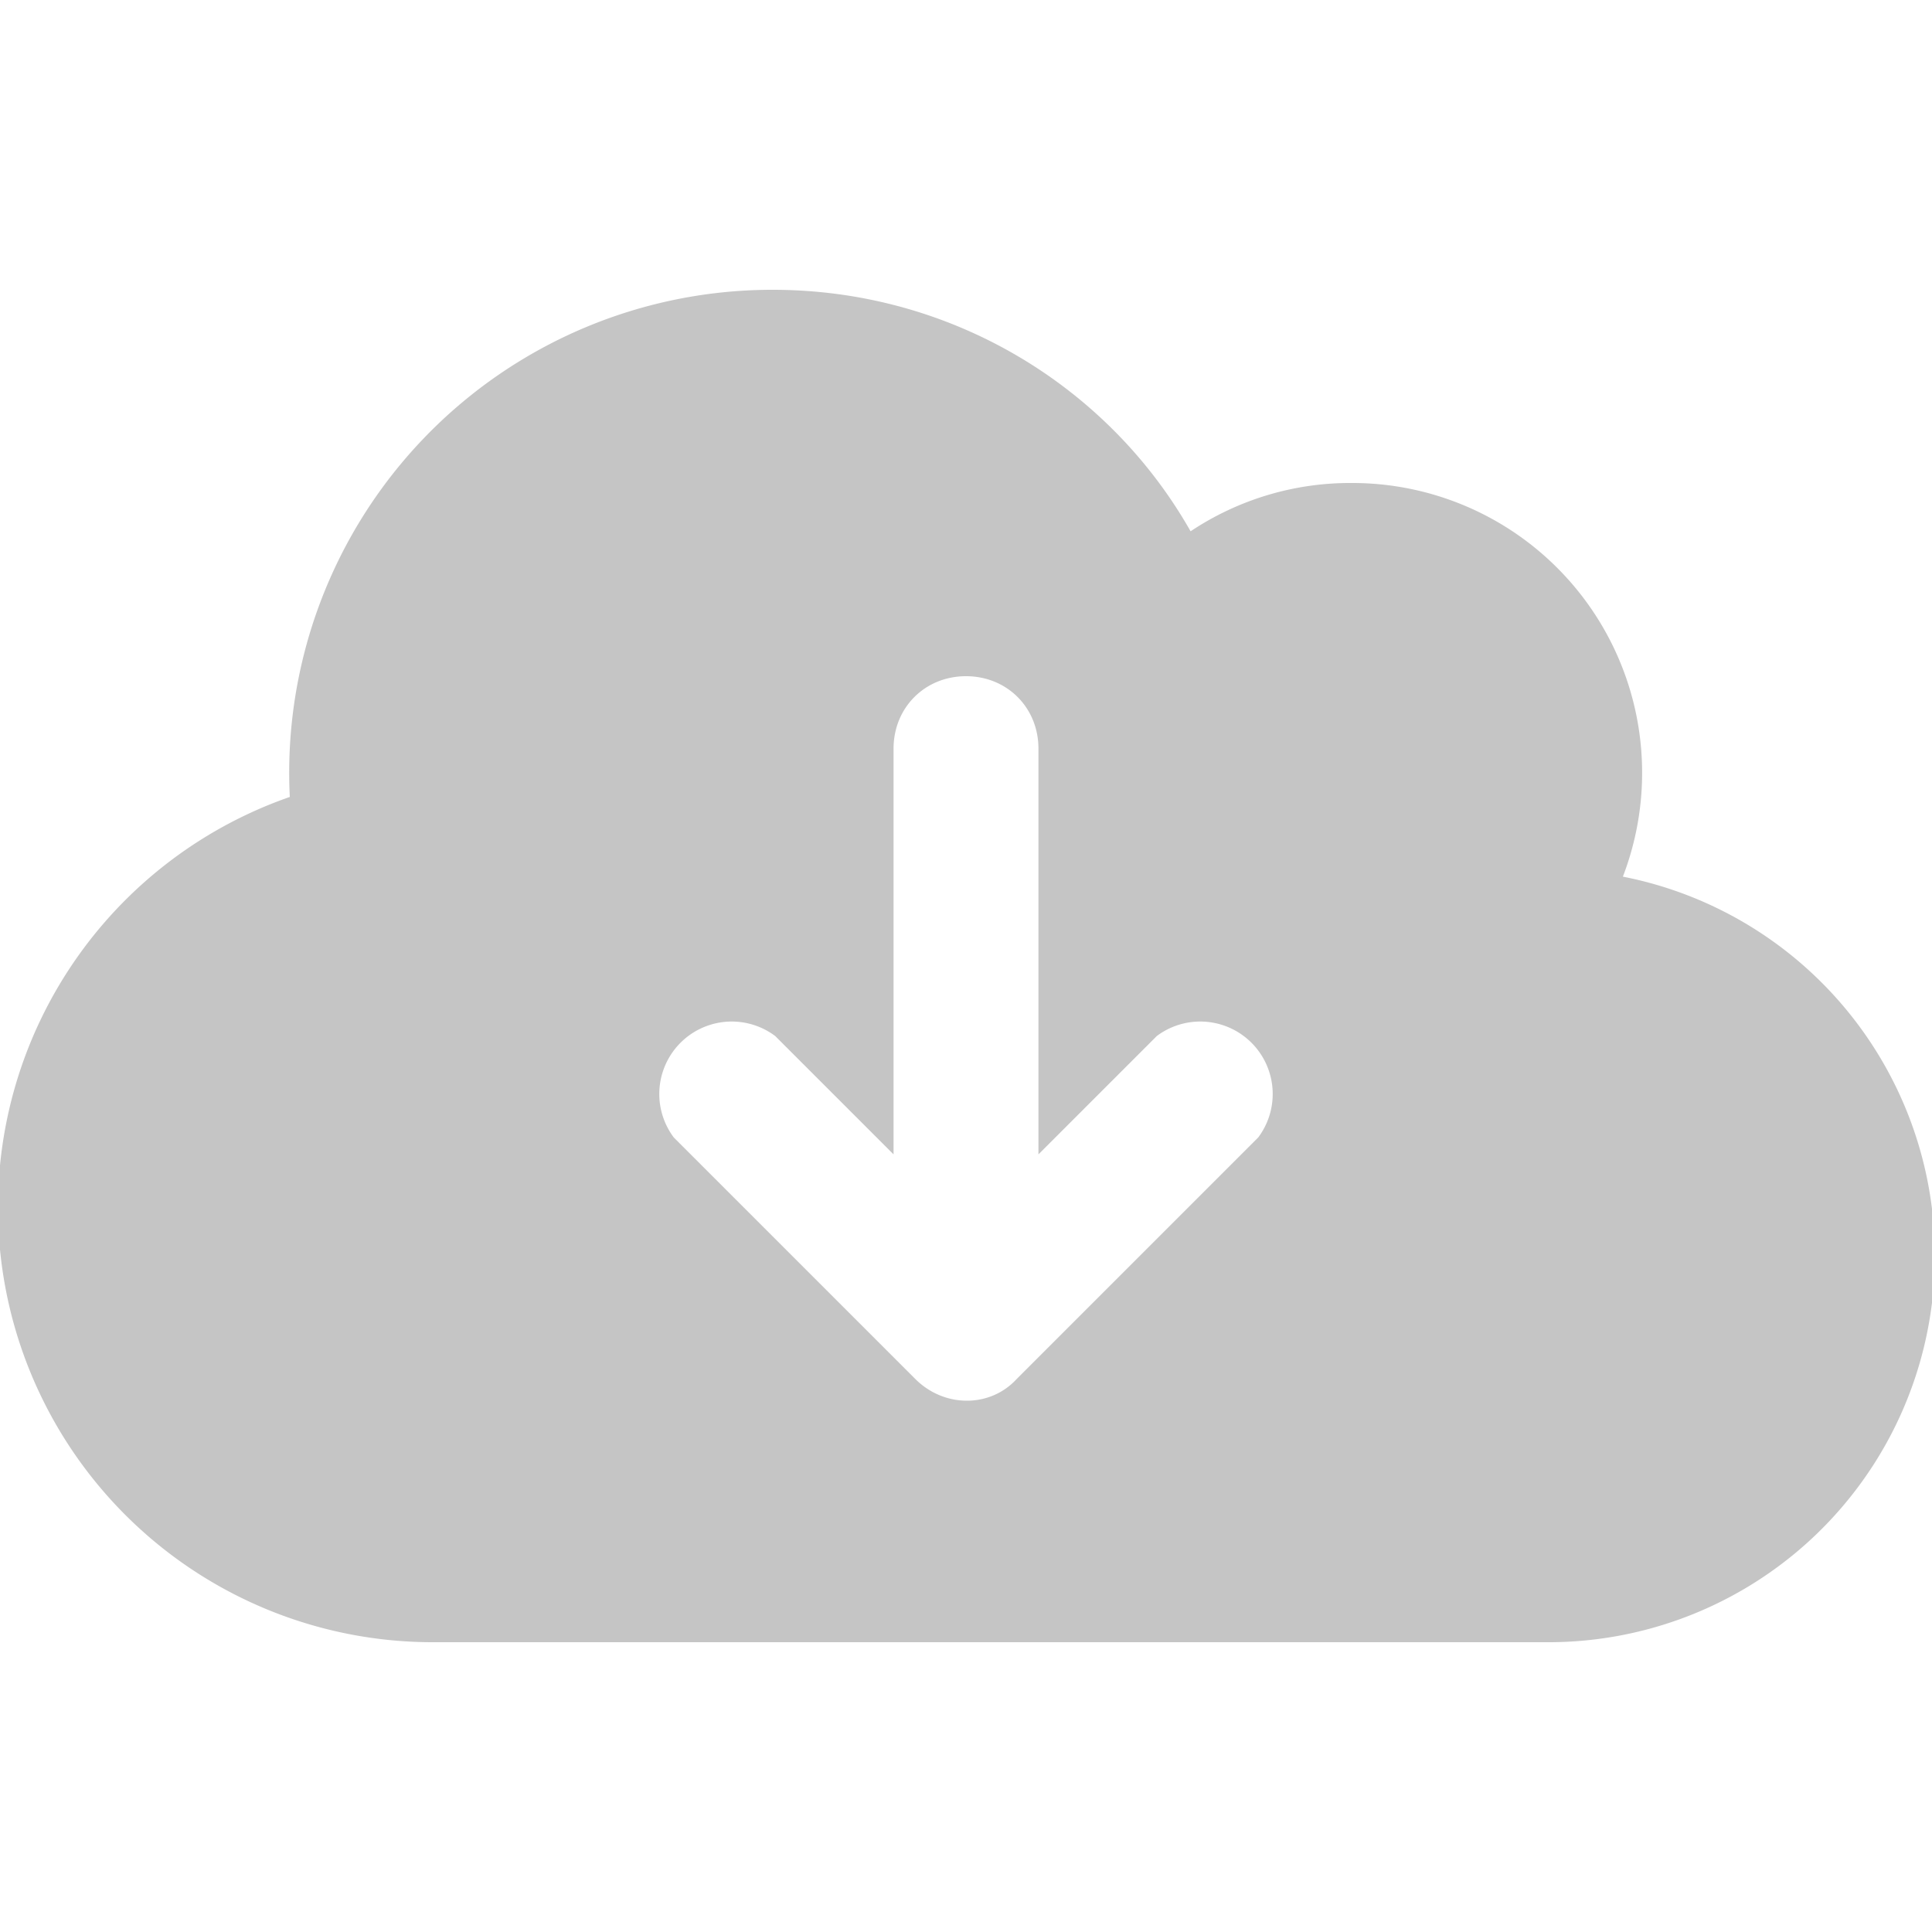 <svg xmlns="http://www.w3.org/2000/svg" height="16" viewBox="0 0 0.8 0.64" width="16"><path fill="#C5C5C5" d="M0.18 0.6a0.18 0.18 0 0 1 -0.06 -0.35A0.2 0.2 0 0 1 0.32 0.04c0.074 0 0.139 0.04 0.173 0.1A0.119 0.119 0 0 1 0.56 0.12a0.12 0.12 0 0 1 0.112 0.163A0.16 0.16 0 0 1 0.64 0.6H0.18zm0.099 -0.209 0.1 0.1c0.012 0.012 0.031 0.012 0.042 0l0.1 -0.1a0.03 0.03 0 0 0 -0.042 -0.042l-0.049 0.049V0.23c0 -0.017 -0.013 -0.03 -0.03 -0.03s-0.03 0.013 -0.03 0.03v0.168l-0.049 -0.049a0.03 0.03 0 0 0 -0.042 0.042z"/></svg>